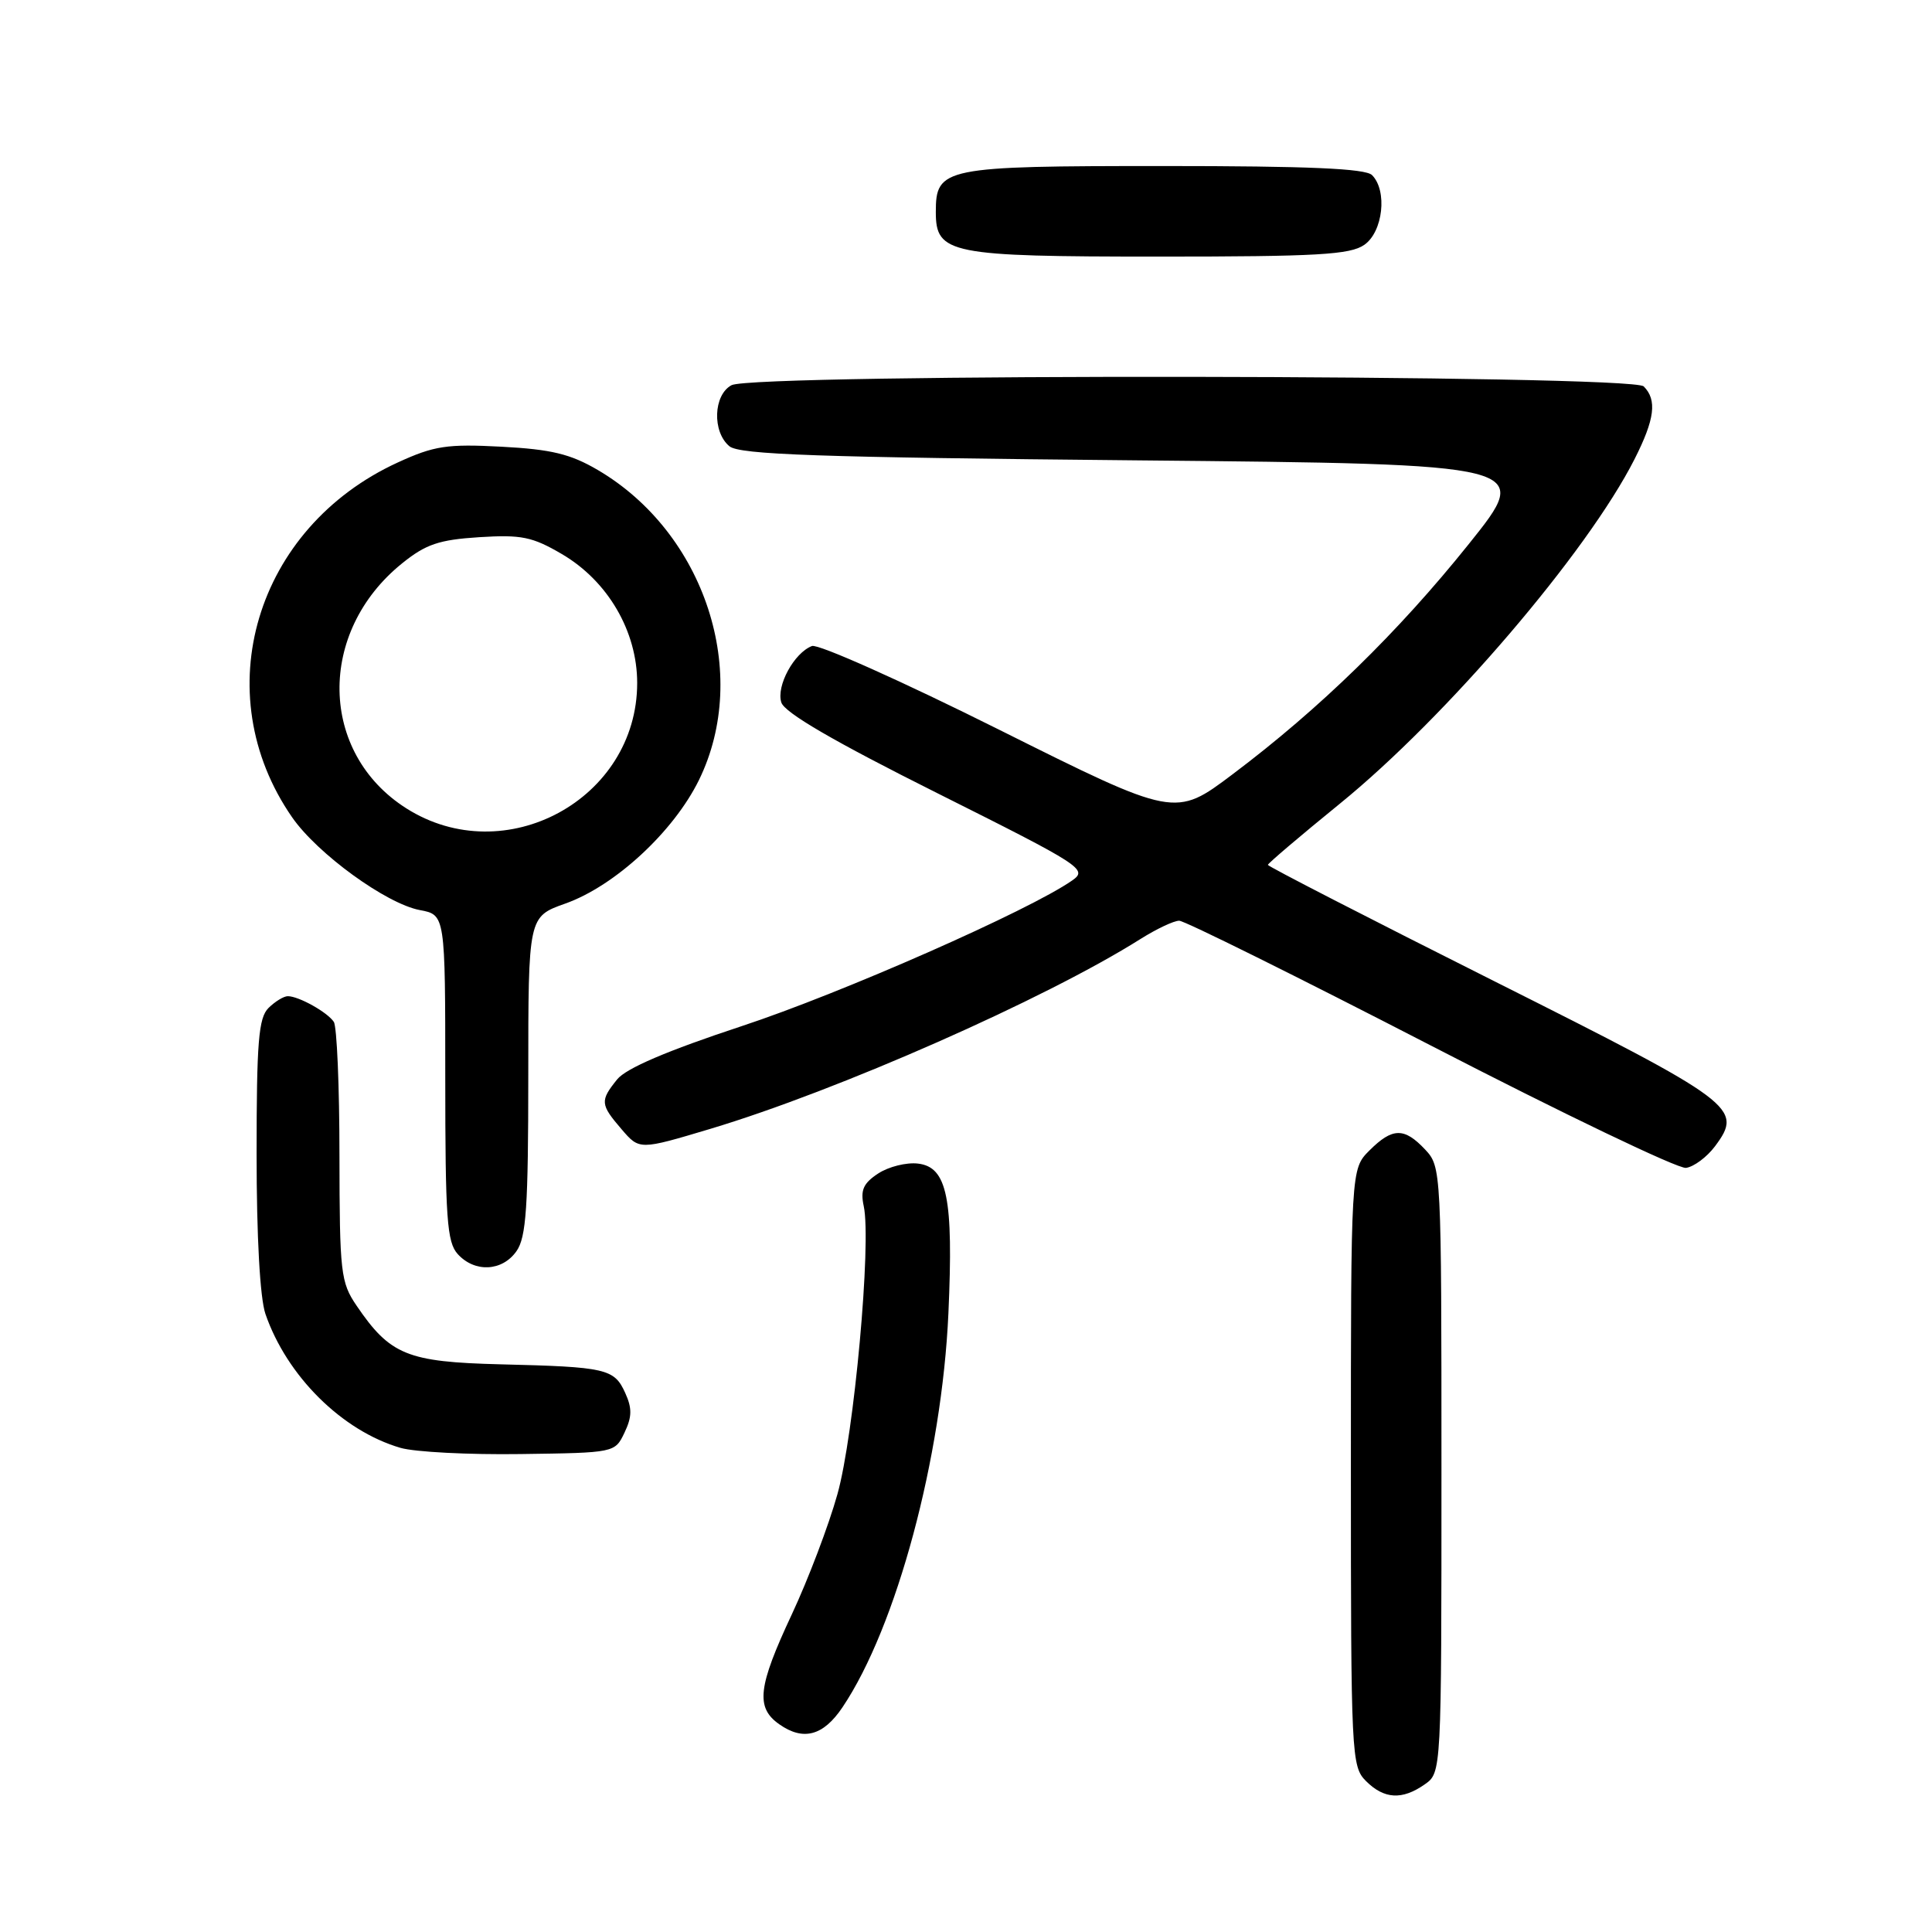 <?xml version="1.0" encoding="UTF-8" standalone="no"?>
<!DOCTYPE svg PUBLIC "-//W3C//DTD SVG 1.1//EN" "http://www.w3.org/Graphics/SVG/1.1/DTD/svg11.dtd" >
<svg xmlns="http://www.w3.org/2000/svg" xmlns:xlink="http://www.w3.org/1999/xlink" version="1.1" viewBox="0 0 256 256">
 <g >
 <path fill="currentColor"
d=" M 188.78 236.44 C 191.00 234.89 191.00 234.89 191.00 194.76 C 191.00 154.93 190.98 154.61 188.83 152.31 C 186.06 149.37 184.51 149.40 181.45 152.45 C 179.00 154.91 179.00 154.91 179.00 194.45 C 179.00 232.67 179.07 234.07 181.00 236.00 C 183.40 238.40 185.79 238.54 188.78 236.44 Z  M 111.63 226.23 C 118.79 215.58 124.81 193.16 125.67 174.00 C 126.35 158.75 125.51 154.63 121.63 154.18 C 120.11 154.00 117.75 154.59 116.37 155.49 C 114.39 156.79 113.99 157.69 114.45 159.82 C 115.49 164.65 113.17 190.16 110.96 198.00 C 109.81 202.12 107.09 209.27 104.93 213.89 C 100.42 223.52 100.10 226.25 103.25 228.47 C 106.44 230.72 109.09 230.01 111.63 226.23 Z  M 82.75 189.83 C 83.75 187.74 83.77 186.60 82.84 184.56 C 81.39 181.36 80.34 181.12 66.32 180.78 C 53.96 180.47 51.70 179.55 47.25 173.01 C 45.14 169.91 45.00 168.66 44.98 153.10 C 44.98 143.97 44.64 136.00 44.23 135.40 C 43.38 134.12 39.58 132.00 38.14 132.00 C 37.59 132.00 36.44 132.71 35.57 133.57 C 34.26 134.88 34.00 138.09 34.00 152.92 C 34.00 163.90 34.45 172.00 35.17 174.10 C 38.01 182.34 45.32 189.59 53.07 191.85 C 54.96 192.40 62.12 192.77 68.99 192.67 C 81.46 192.50 81.48 192.50 82.75 189.83 Z  M 68.44 165.78 C 69.73 163.94 70.00 159.94 70.00 142.51 C 70.00 121.47 70.00 121.47 74.90 119.73 C 81.49 117.39 89.26 110.20 92.62 103.35 C 99.51 89.26 93.42 70.61 79.20 62.27 C 75.58 60.15 73.05 59.54 66.44 59.19 C 59.23 58.81 57.53 59.07 52.73 61.27 C 33.83 69.92 27.29 91.83 38.71 108.30 C 42.06 113.13 51.18 119.75 55.63 120.59 C 59.00 121.22 59.00 121.22 59.00 142.78 C 59.00 161.44 59.22 164.59 60.65 166.17 C 62.91 168.66 66.56 168.47 68.44 165.78 Z  M 227.26 151.87 C 231.01 146.82 230.05 146.10 197.93 129.98 C 181.47 121.72 168.00 114.80 168.00 114.60 C 168.00 114.41 172.29 110.76 177.54 106.49 C 191.62 95.05 210.34 73.17 216.59 60.83 C 219.27 55.54 219.59 52.99 217.80 51.20 C 216.22 49.62 99.88 49.46 96.93 51.04 C 94.52 52.33 94.35 57.22 96.65 59.13 C 97.99 60.24 108.32 60.60 150.71 61.00 C 203.11 61.50 203.11 61.50 194.63 72.08 C 185.24 83.80 174.86 93.92 163.32 102.60 C 155.71 108.33 155.71 108.33 132.39 96.69 C 119.56 90.28 108.40 85.29 107.59 85.60 C 105.22 86.51 102.83 90.90 103.53 93.08 C 103.96 94.44 110.51 98.25 124.20 105.10 C 143.42 114.72 144.16 115.20 142.08 116.66 C 136.41 120.63 111.48 131.62 98.27 135.97 C 88.40 139.23 82.97 141.55 81.78 143.02 C 79.49 145.86 79.53 146.34 82.37 149.64 C 84.73 152.39 84.73 152.39 94.12 149.58 C 111.00 144.52 138.51 132.38 151.14 124.41 C 153.24 123.09 155.54 122.00 156.25 122.00 C 156.96 122.00 171.93 129.43 189.52 138.50 C 207.11 147.58 222.35 154.89 223.40 154.75 C 224.44 154.61 226.18 153.32 227.26 151.87 Z  M 180.78 32.44 C 183.26 30.71 183.86 25.26 181.80 23.20 C 180.93 22.33 173.38 22.00 154.13 22.00 C 125.00 22.00 124.00 22.20 124.00 28.10 C 124.00 33.64 125.82 34.00 153.50 34.00 C 174.56 34.00 178.91 33.75 180.78 32.44 Z  M 53.84 107.11 C 42.27 99.77 41.99 83.74 53.29 74.64 C 56.42 72.11 58.18 71.52 63.50 71.18 C 69.08 70.83 70.53 71.12 74.44 73.41 C 80.54 76.98 84.43 83.64 84.43 90.50 C 84.43 105.90 66.92 115.41 53.84 107.11 Z "/>
</g>
</svg>